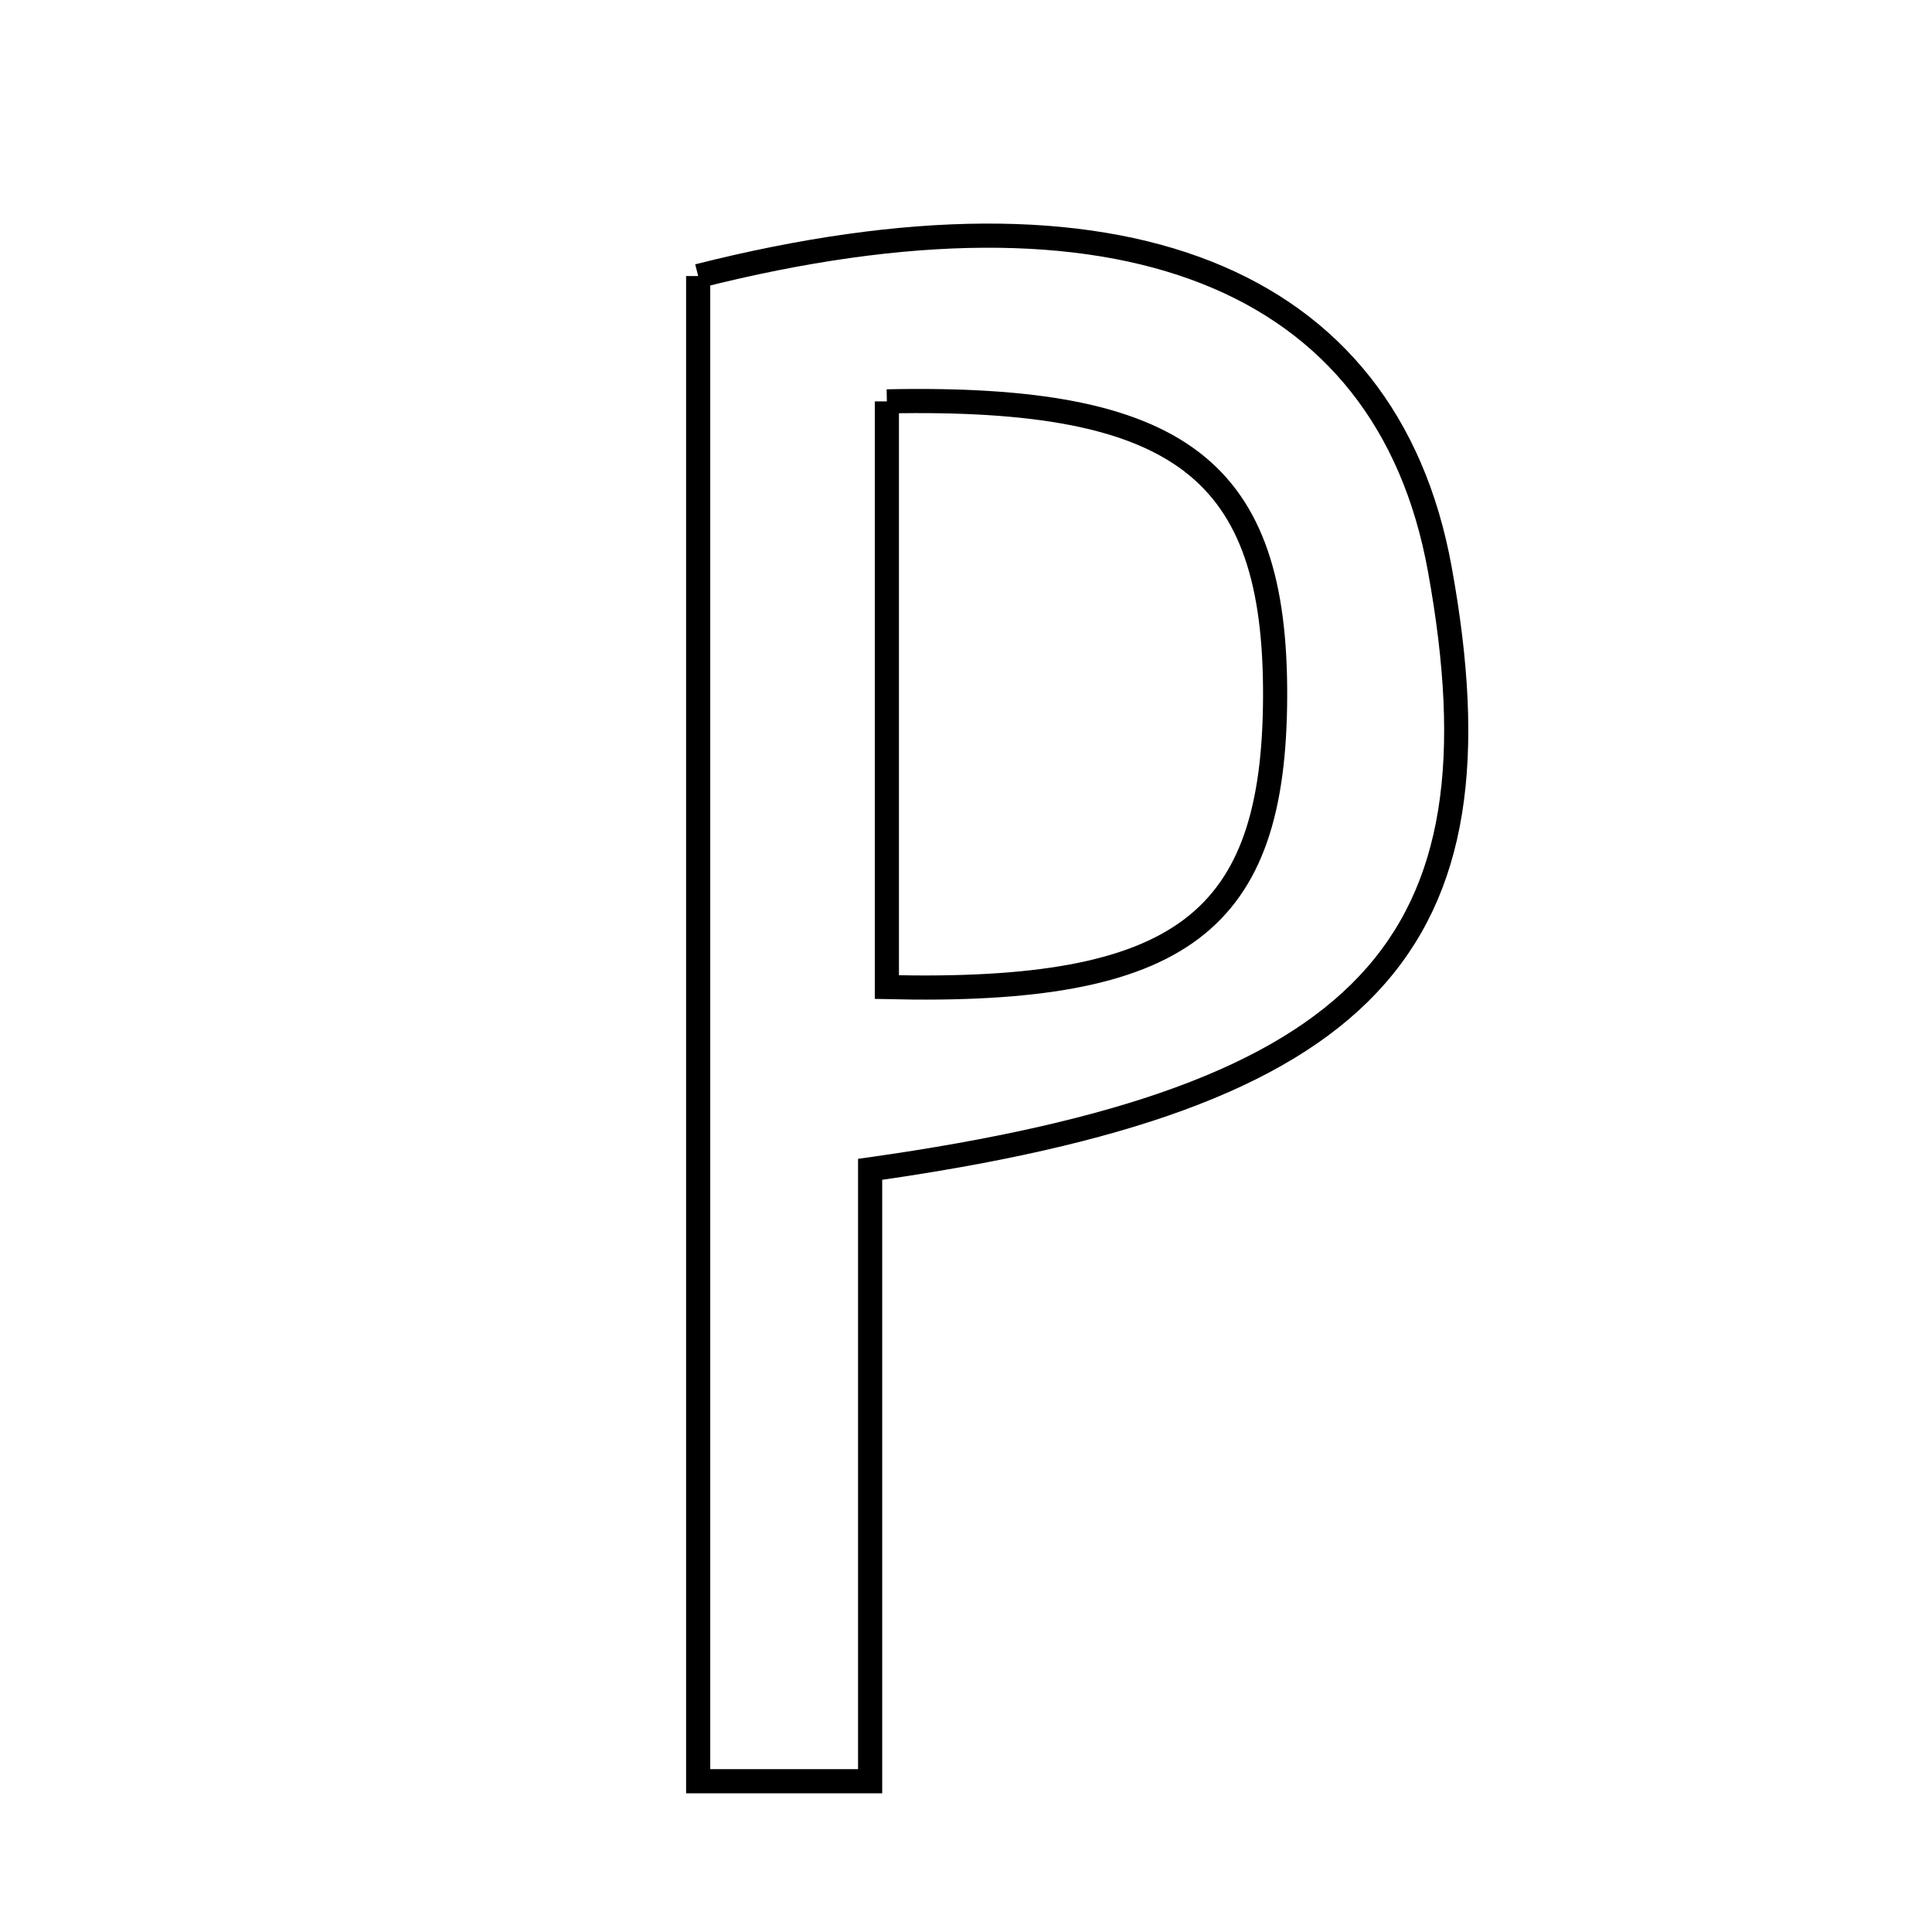 <svg xmlns="http://www.w3.org/2000/svg" viewBox="0.0 0.0 24.0 24.0" height="200px" width="200px"><path fill="none" stroke="black" stroke-width=".3" stroke-opacity="1.0"  filling="0" d="M8.673 3.429 C13.898 2.107 17.223 3.425 17.885 7.066 C18.739 11.752 17.024 13.647 10.809 14.526 C10.809 17.103 10.809 19.525 10.809 22.127 C10.036 22.127 9.434 22.127 8.673 22.127 C8.673 15.84 8.673 9.632 8.673 3.429"></path>
<path fill="none" stroke="black" stroke-width=".3" stroke-opacity="1.0"  filling="0" d="M11.017 4.986 C14.68 4.91 15.85 5.847 15.84 8.652 C15.831 11.452 14.686 12.349 11.017 12.262 C11.017 9.913 11.017 7.554 11.017 4.986"></path></svg>
